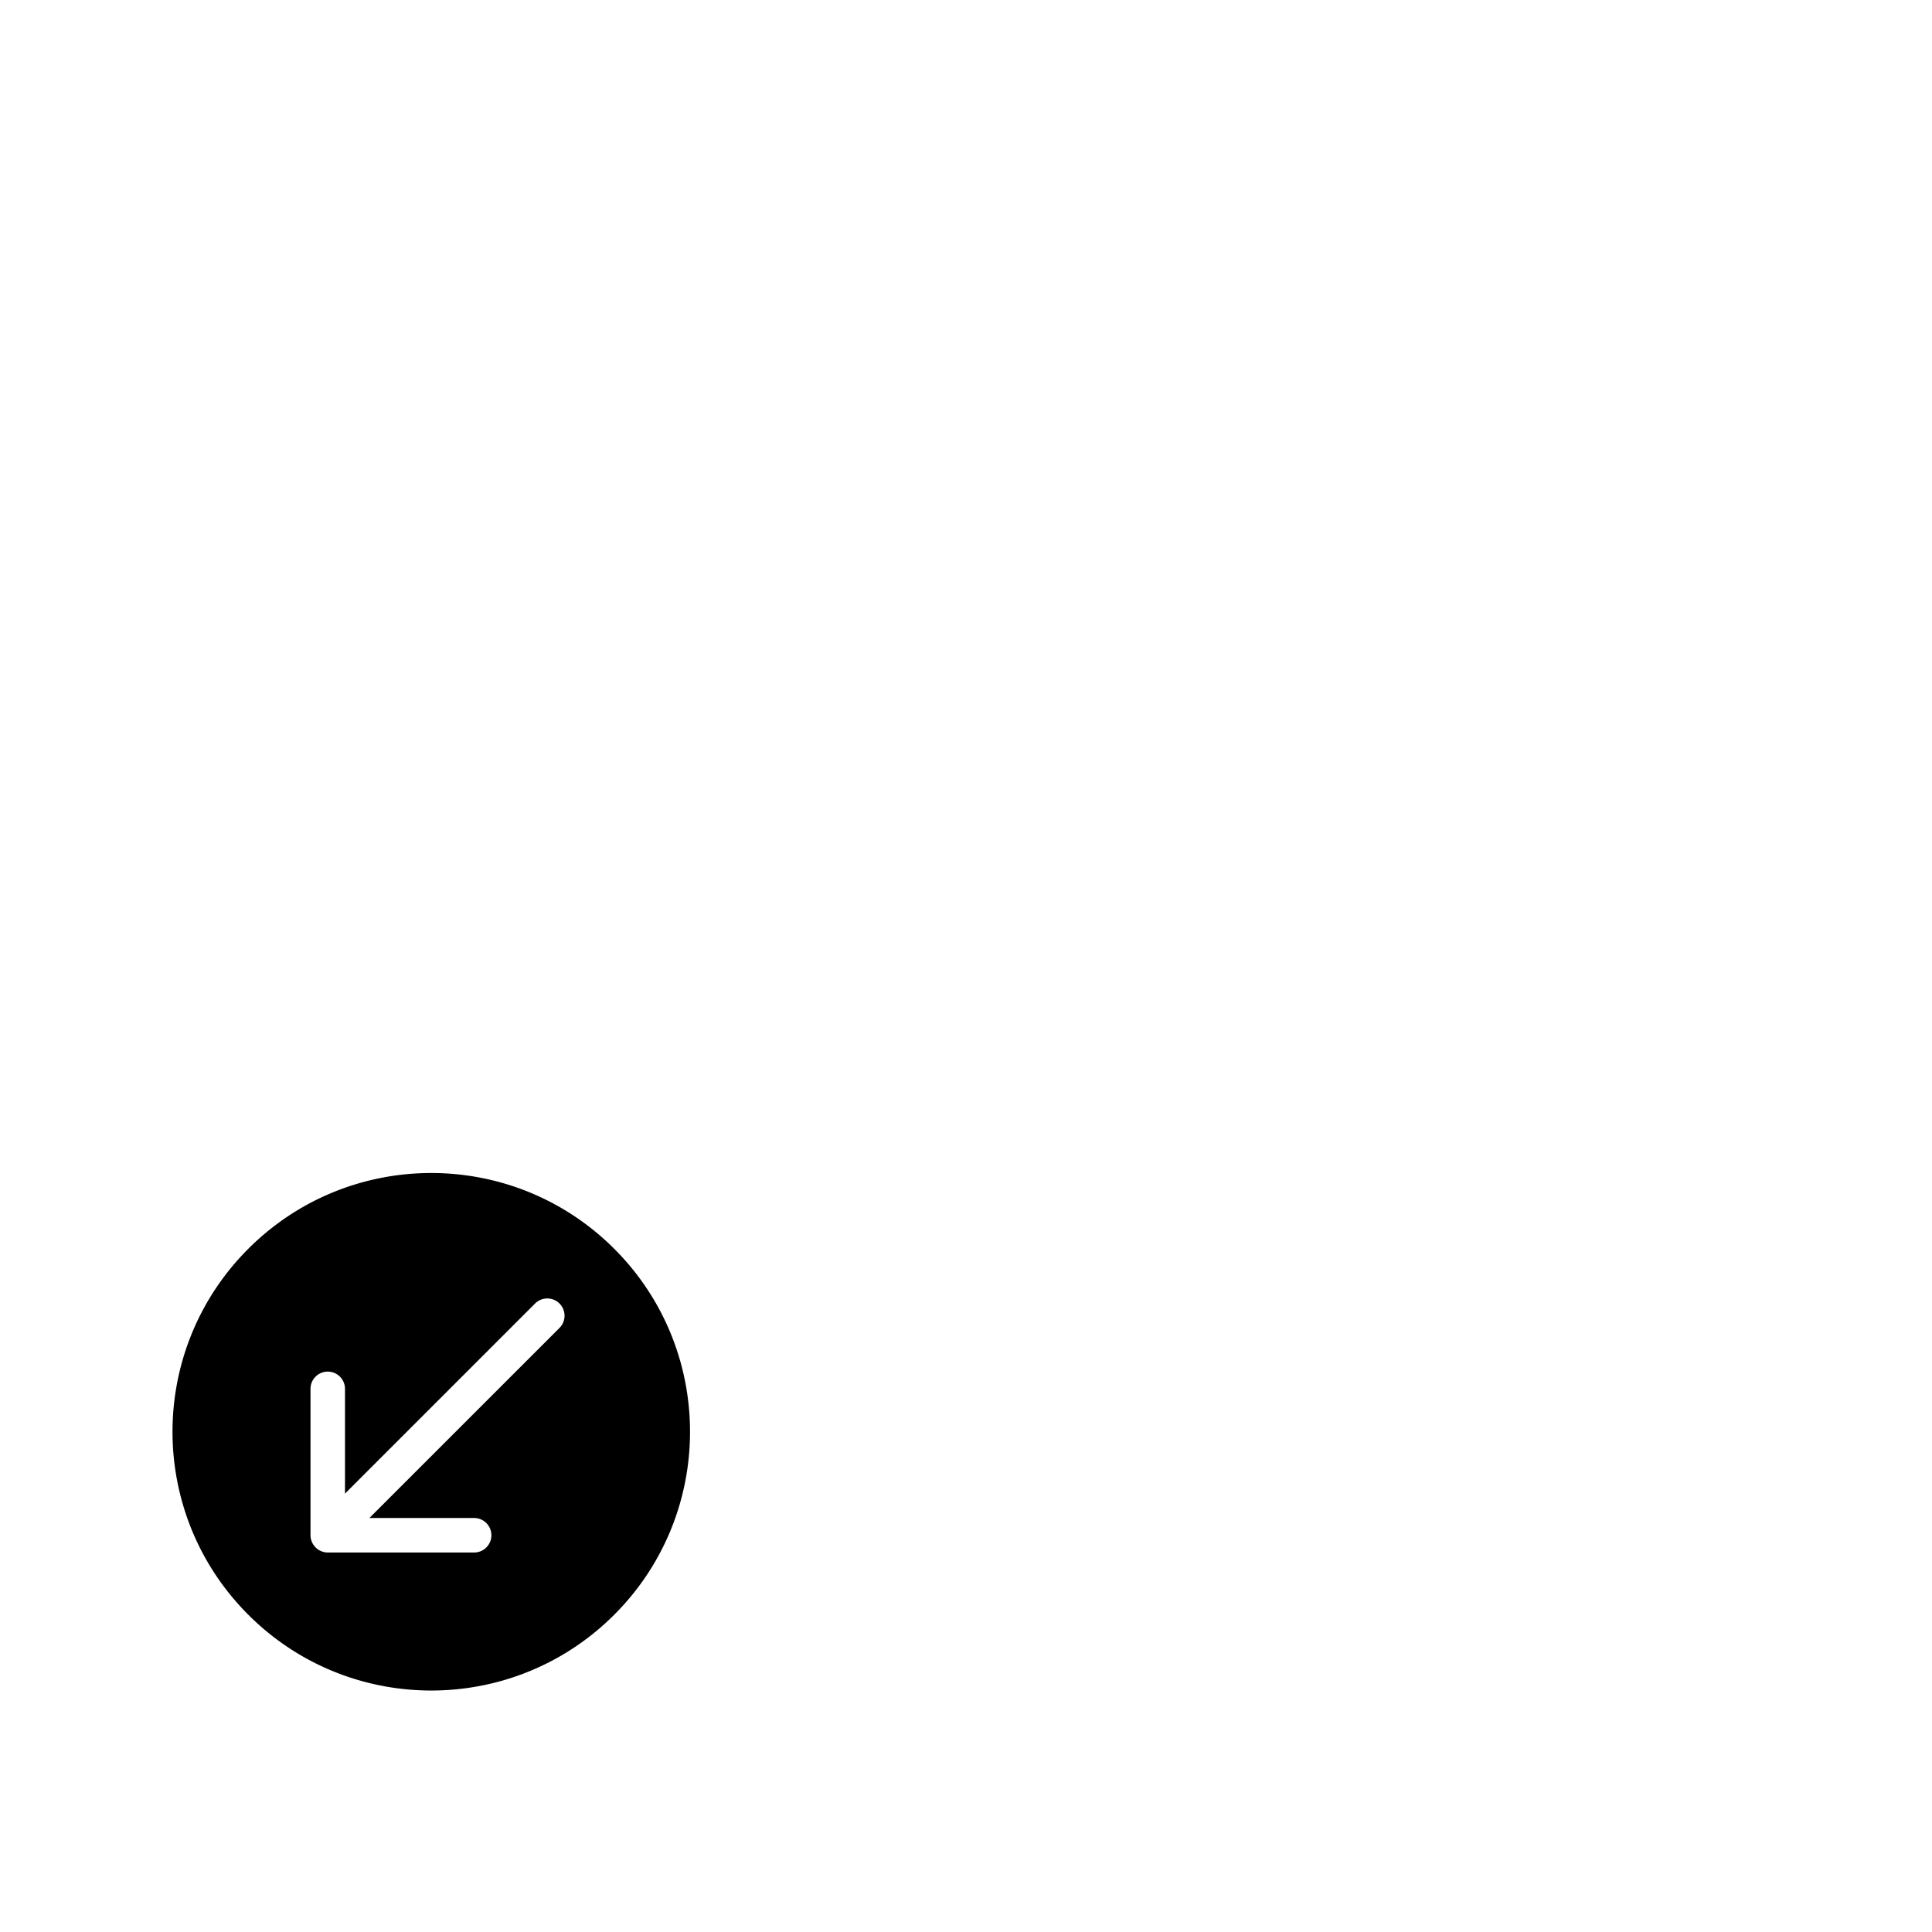<?xml version="1.0" encoding="utf-8"?>
<svg width="1792" height="1792" xmlns="http://www.w3.org/2000/svg"><path d="M230.304 1158.304c-93.728 93.728-93.728 245.696 0 339.424 93.728 93.728 245.696 93.728 339.424 0 93.728-93.728 93.728-245.696 0-339.424-93.76-93.728-245.696-93.728-339.424 0zm288.672 73.376L342.624 1408h97.152c8.832 0 16 7.168 16 16s-7.168 16-16 16H304c-2.08 0-4.16-.416-6.112-1.248a16.055 16.055 0 0 1-5.056-3.36c-.032-.032-.096-.032-.128-.096-.064-.064-.064-.128-.128-.192-1.408-1.44-2.56-3.136-3.328-5.024-.8-1.92-1.248-3.968-1.248-6.016v-135.84c0-8.832 7.168-16 16-16s16 7.168 16 16v97.152l176.32-176.32c6.24-6.24 16.384-6.24 22.624 0s6.272 16.352.032 22.624z" fill="undefined"/></svg>